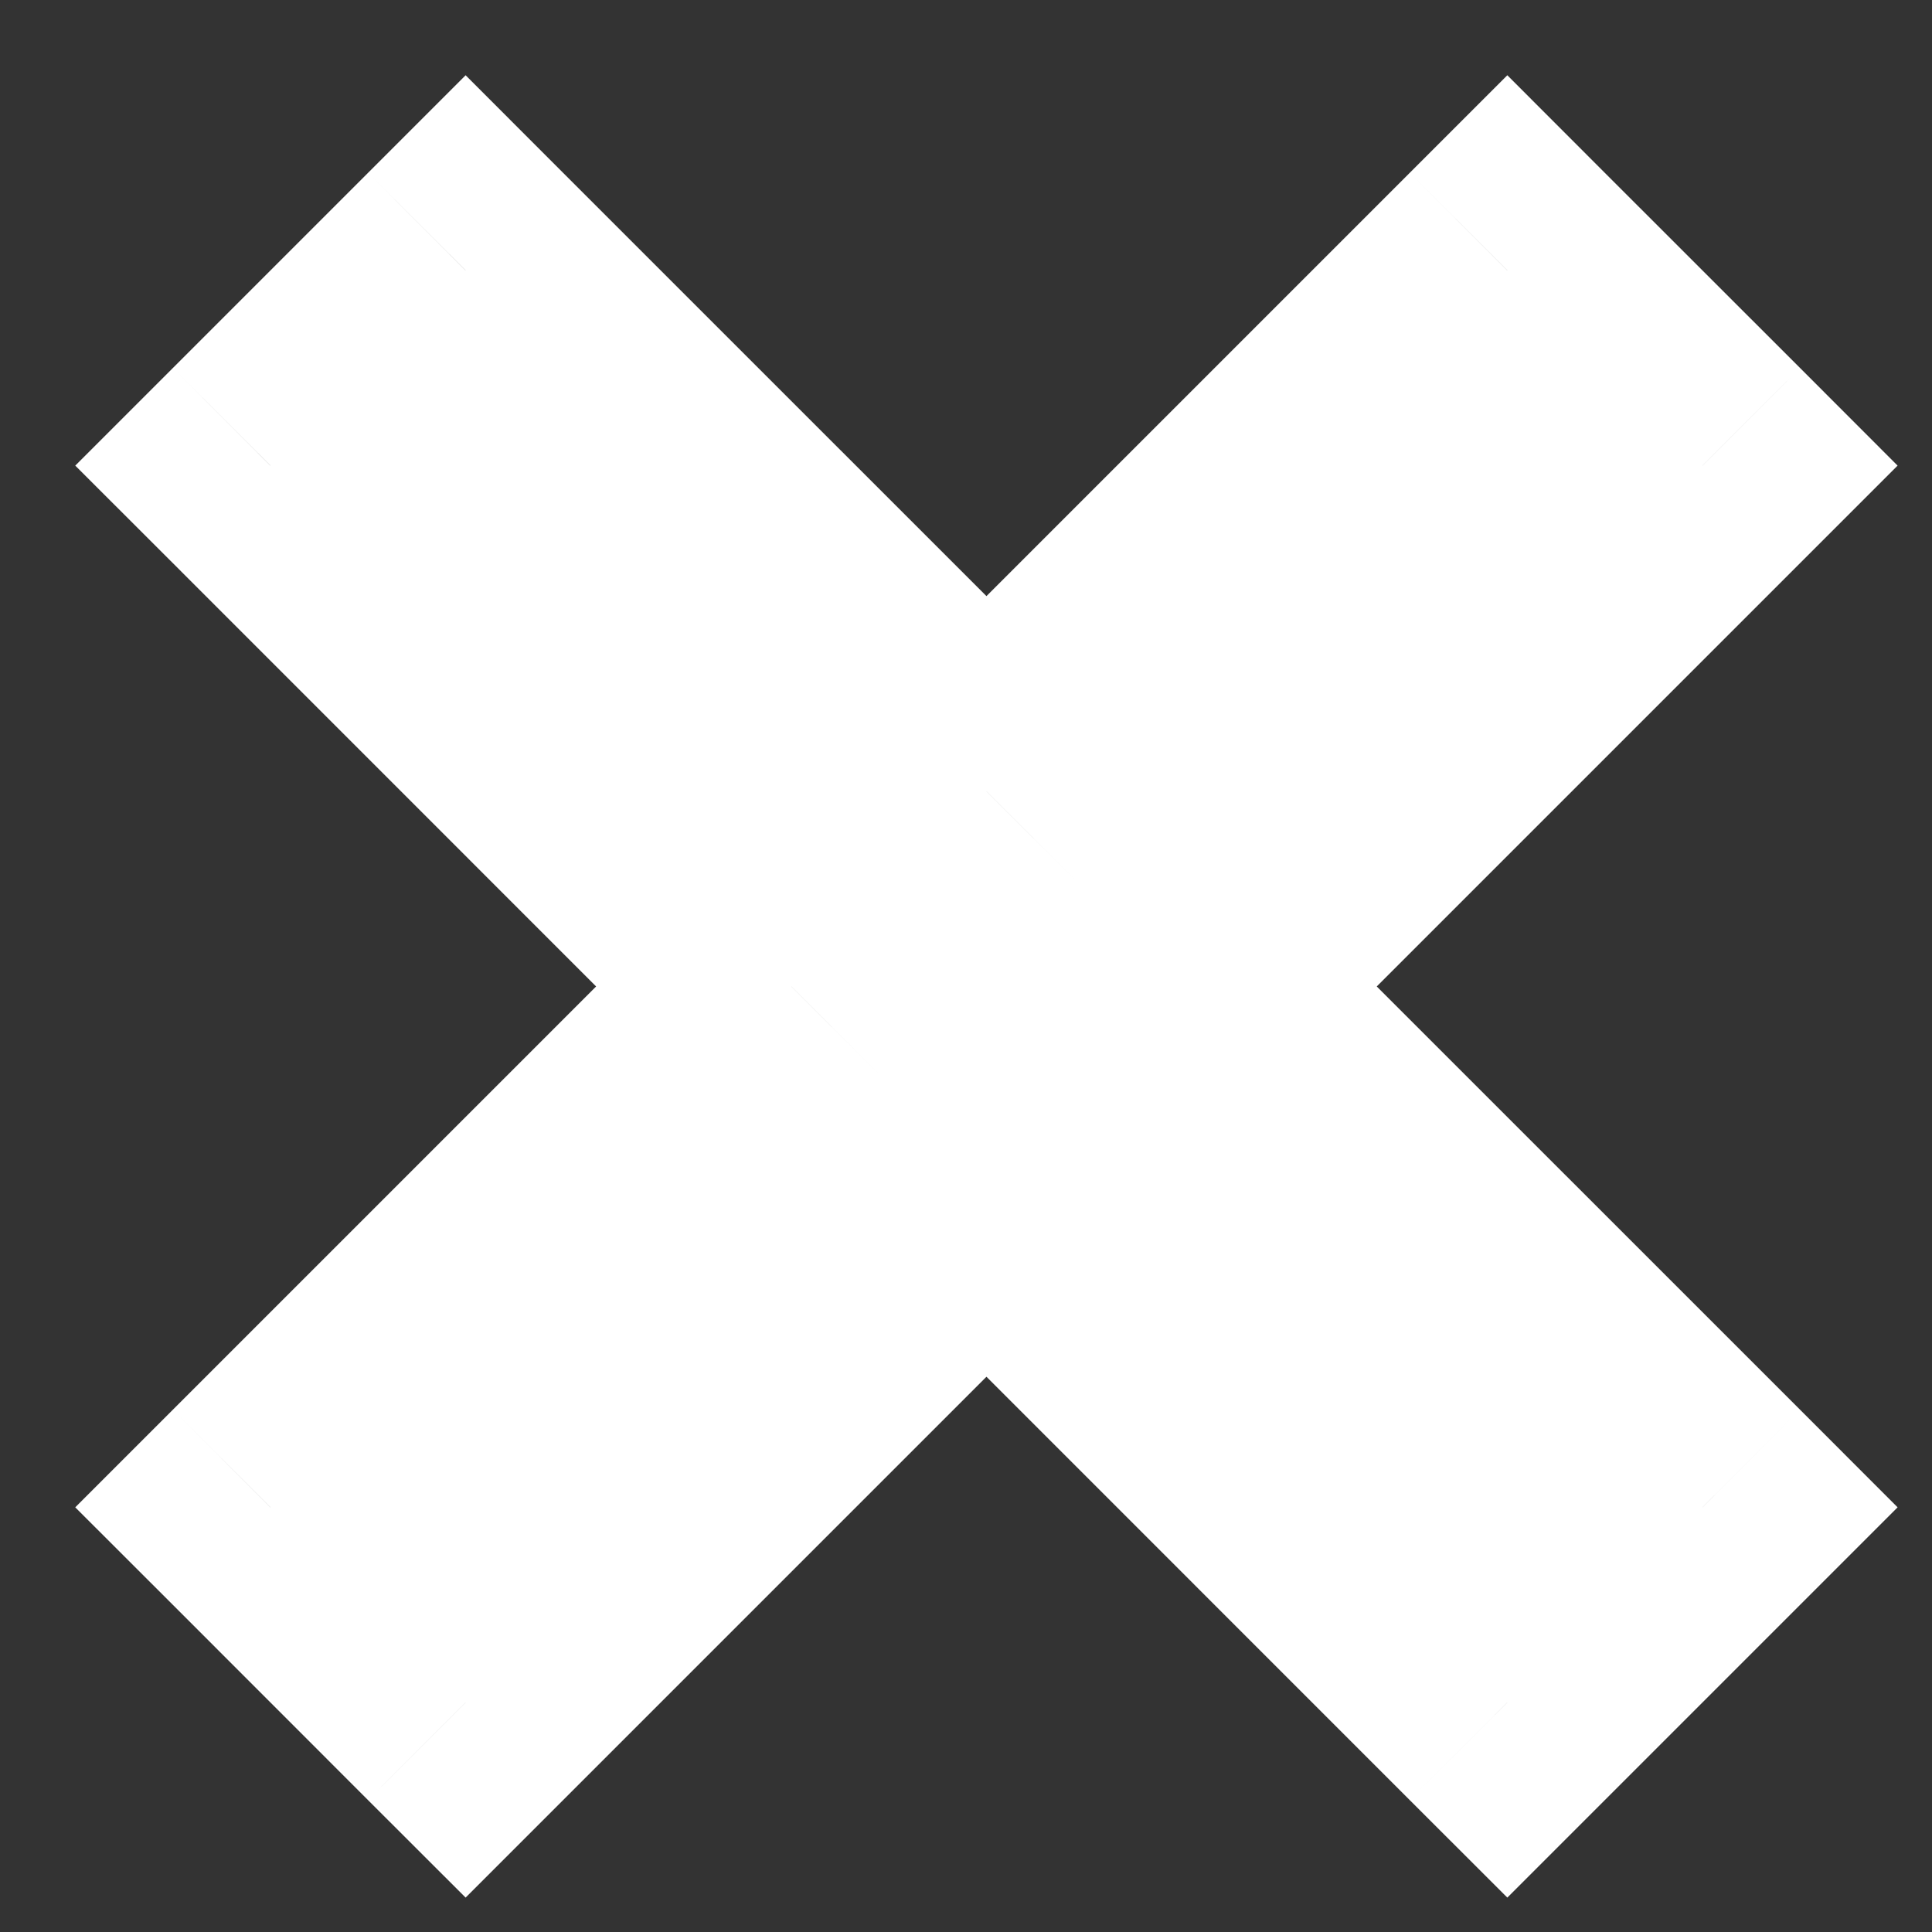 <svg width="21" height="21" viewBox="0 0 21 21" fill="none" xmlns="http://www.w3.org/2000/svg">
<rect x="0" y="0" width="21" height="21" fill="#333333" stroke="none"/>
<path d="M2.939 16.384L1.879 15.323L0.818 16.384L1.879 17.444L2.939 16.384ZM8.601 10.722L9.662 11.783L10.722 10.722L9.662 9.662L8.601 10.722ZM5.061 18.505L4 19.566L5.061 20.626L6.121 19.566L5.061 18.505ZM10.722 12.844L11.783 11.783L10.722 10.722L9.662 11.783L10.722 12.844ZM16.384 18.505L15.323 19.566L16.384 20.626L17.444 19.566L16.384 18.505ZM18.505 16.384L19.566 17.444L20.626 16.384L19.566 15.323L18.505 16.384ZM12.844 10.722L11.783 9.662L10.722 10.722L11.783 11.783L12.844 10.722ZM18.505 5.061L19.566 6.121L20.626 5.061L19.566 4L18.505 5.061ZM16.384 2.939L17.444 1.879L16.384 0.818L15.323 1.879L16.384 2.939ZM10.722 8.601L9.662 9.662L10.722 10.722L11.783 9.662L10.722 8.601ZM5.061 2.939L6.121 1.879L5.061 0.818L4 1.879L5.061 2.939ZM2.939 5.061L1.879 4L0.818 5.061L1.879 6.121L2.939 5.061ZM4 17.444L9.662 11.783L7.54 9.662L1.879 15.323L4 17.444ZM6.121 17.444L4 15.323L1.879 17.444L4 19.566L6.121 17.444ZM9.662 11.783L4 17.444L6.121 19.566L11.783 13.904L9.662 11.783ZM17.444 17.444L11.783 11.783L9.662 13.904L15.323 19.566L17.444 17.444ZM17.444 15.323L15.323 17.444L17.444 19.566L19.566 17.444L17.444 15.323ZM11.783 11.783L17.444 17.444L19.566 15.323L13.904 9.662L11.783 11.783ZM17.444 4L11.783 9.662L13.904 11.783L19.566 6.121L17.444 4ZM15.323 4L17.444 6.121L19.566 4L17.444 1.879L15.323 4ZM11.783 9.662L17.444 4L15.323 1.879L9.662 7.54L11.783 9.662ZM4 4L9.662 9.662L11.783 7.54L6.121 1.879L4 4ZM4 6.121L6.121 4L4 1.879L1.879 4L4 6.121ZM9.662 9.662L4 4L1.879 6.121L7.54 11.783L9.662 9.662Z" fill="white"/>
</svg>
